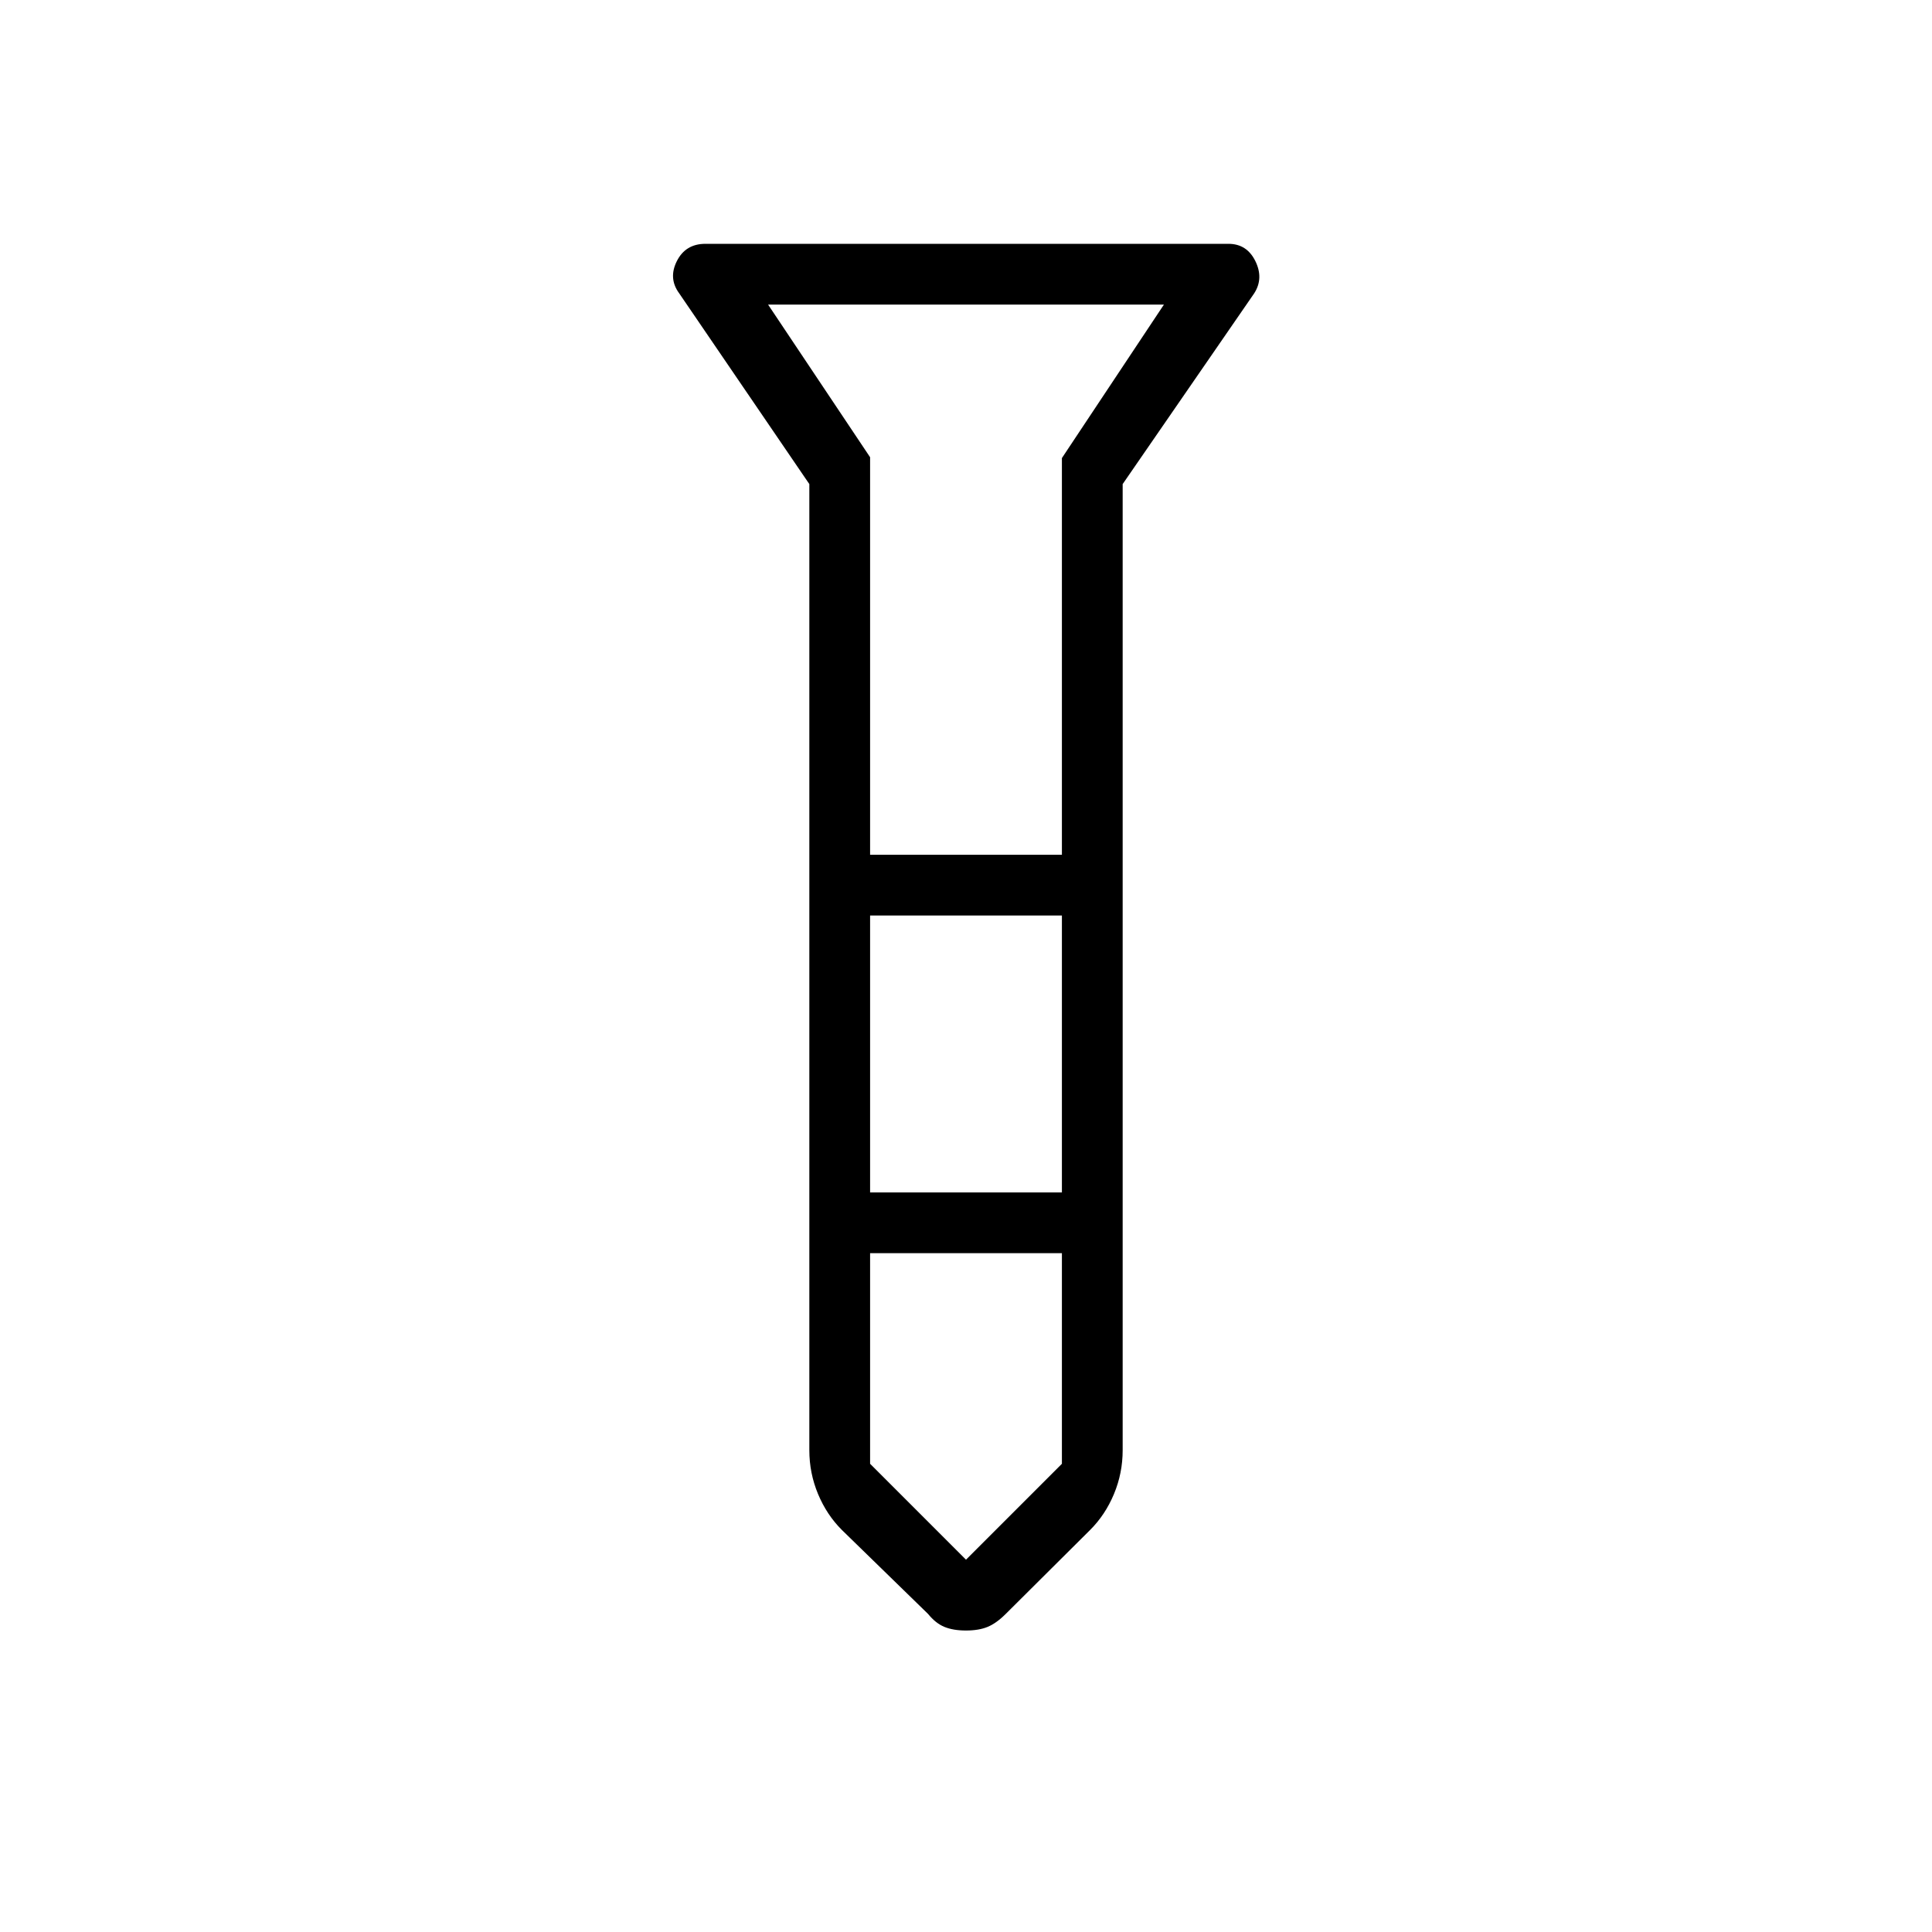 <svg xmlns="http://www.w3.org/2000/svg" height="48" viewBox="0 -960 960 960" width="48"><path d="M479.997-149.807q-6.382 0-10.747-1.808t-8.096-6.423l-42.779-41.682q-7.578-7.543-11.899-17.919-4.322-10.376-4.322-21.746v-480.076l-64.654-94.77q-5.5-7.438-1.178-16.027 4.322-8.588 14.178-8.588h259.922q9.131 0 13.355 8.577 4.223 8.577-.574 16.023l-65.357 94.785v480.076q0 11.37-4.322 21.746-4.321 10.376-11.899 17.919l-41.894 41.682q-4.616 4.615-8.984 6.423-4.368 1.808-10.75 1.808Zm-47.651-385.462h95.308v-197.116l50.692-76.269H381.654l50.692 75.857v197.528Zm95.308 30.192h-95.308V-367.5h95.308v-137.577Zm0 272.423v-104.654h-95.308v104.654L480-185l47.654-47.654ZM480-535.269Zm0 167.769Zm0-167.769Zm0 30.192Zm0 167.769Z"/></svg>